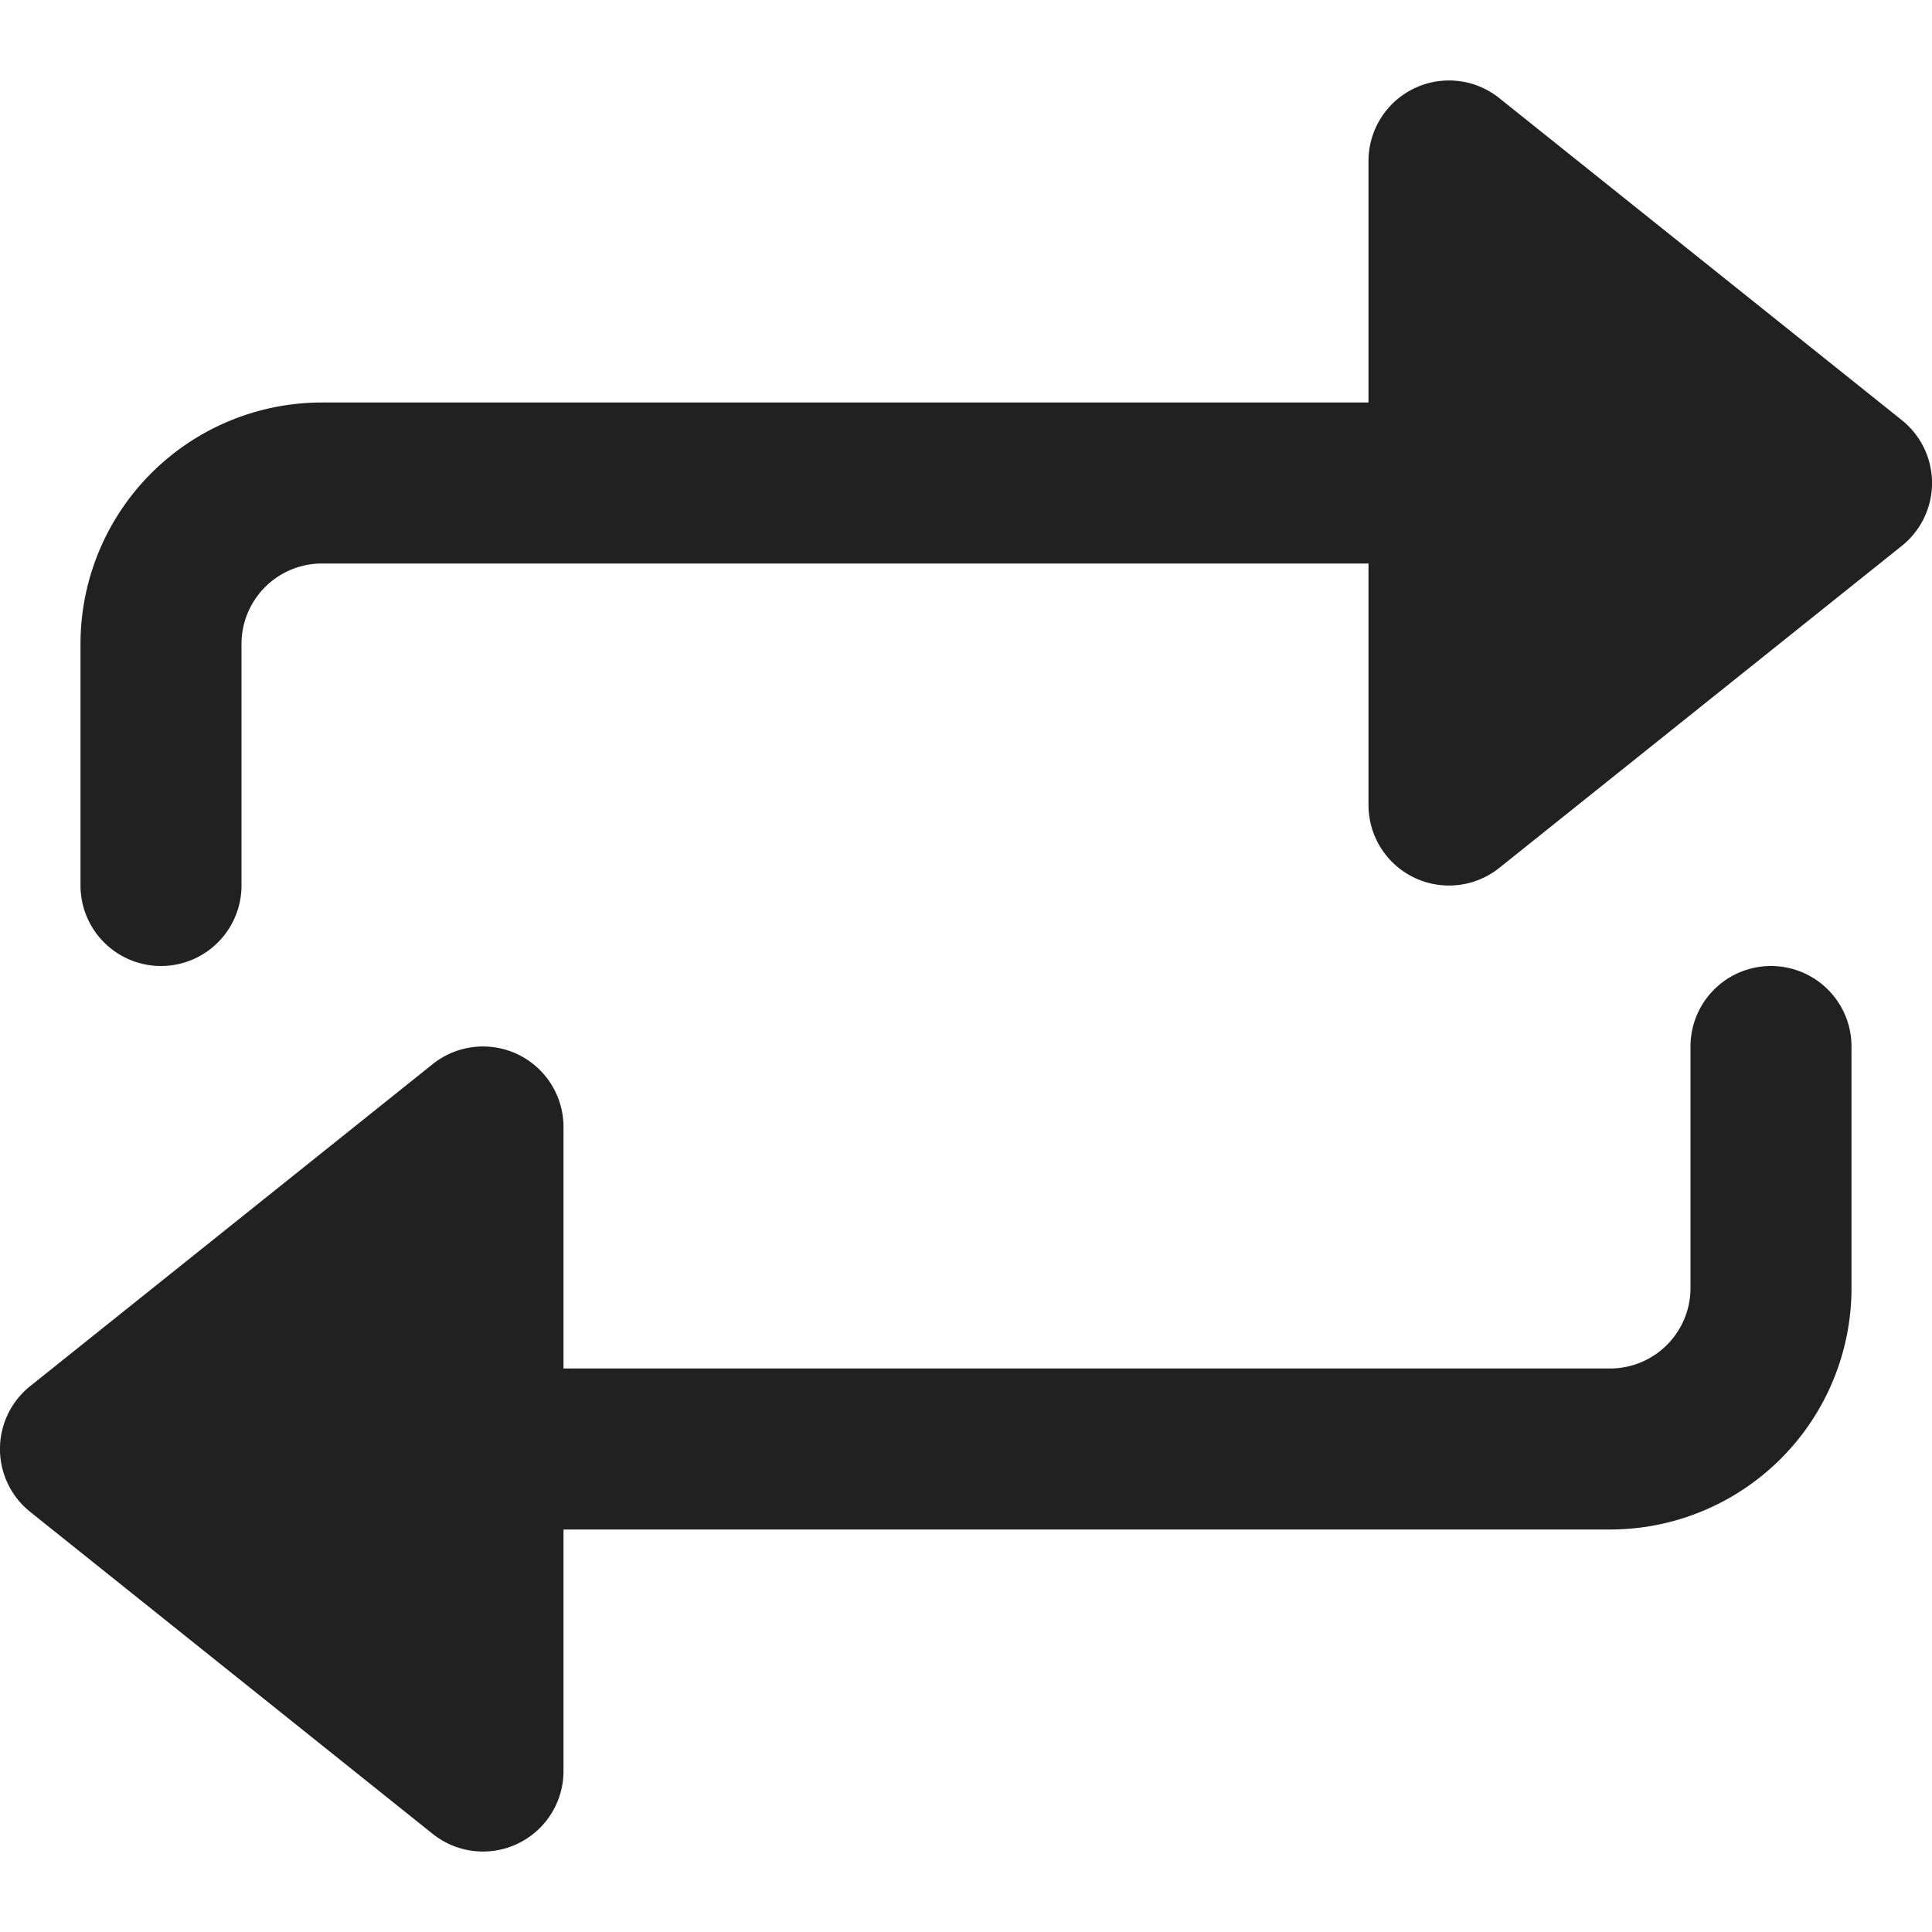 <svg xmlns="http://www.w3.org/2000/svg" height="24" width="24" viewBox="0 0 24 24"><title>loop</title><g fill="#212121" class="nc-icon-wrapper"><path d="M23.625,5.219l-5-4A1,1,0,0,0,17,2V5H4A3,3,0,0,0,1,8v3a1,1,0,0,0,2,0V8A1,1,0,0,1,4,7H17v3a1,1,0,0,0,1.625.781l5-4a1,1,0,0,0,0-1.562Z" fill="#212121"></path><path data-color="color-2" d="M22,12a1,1,0,0,0-1,1v3a1,1,0,0,1-1,1H7V14a1,1,0,0,0-1.625-.781l-5,4a1,1,0,0,0,0,1.562l5,4A1,1,0,0,0,7,22V19H20a3,3,0,0,0,3-3V13A1,1,0,0,0,22,12Z" fill="#212121"></path></g></svg>